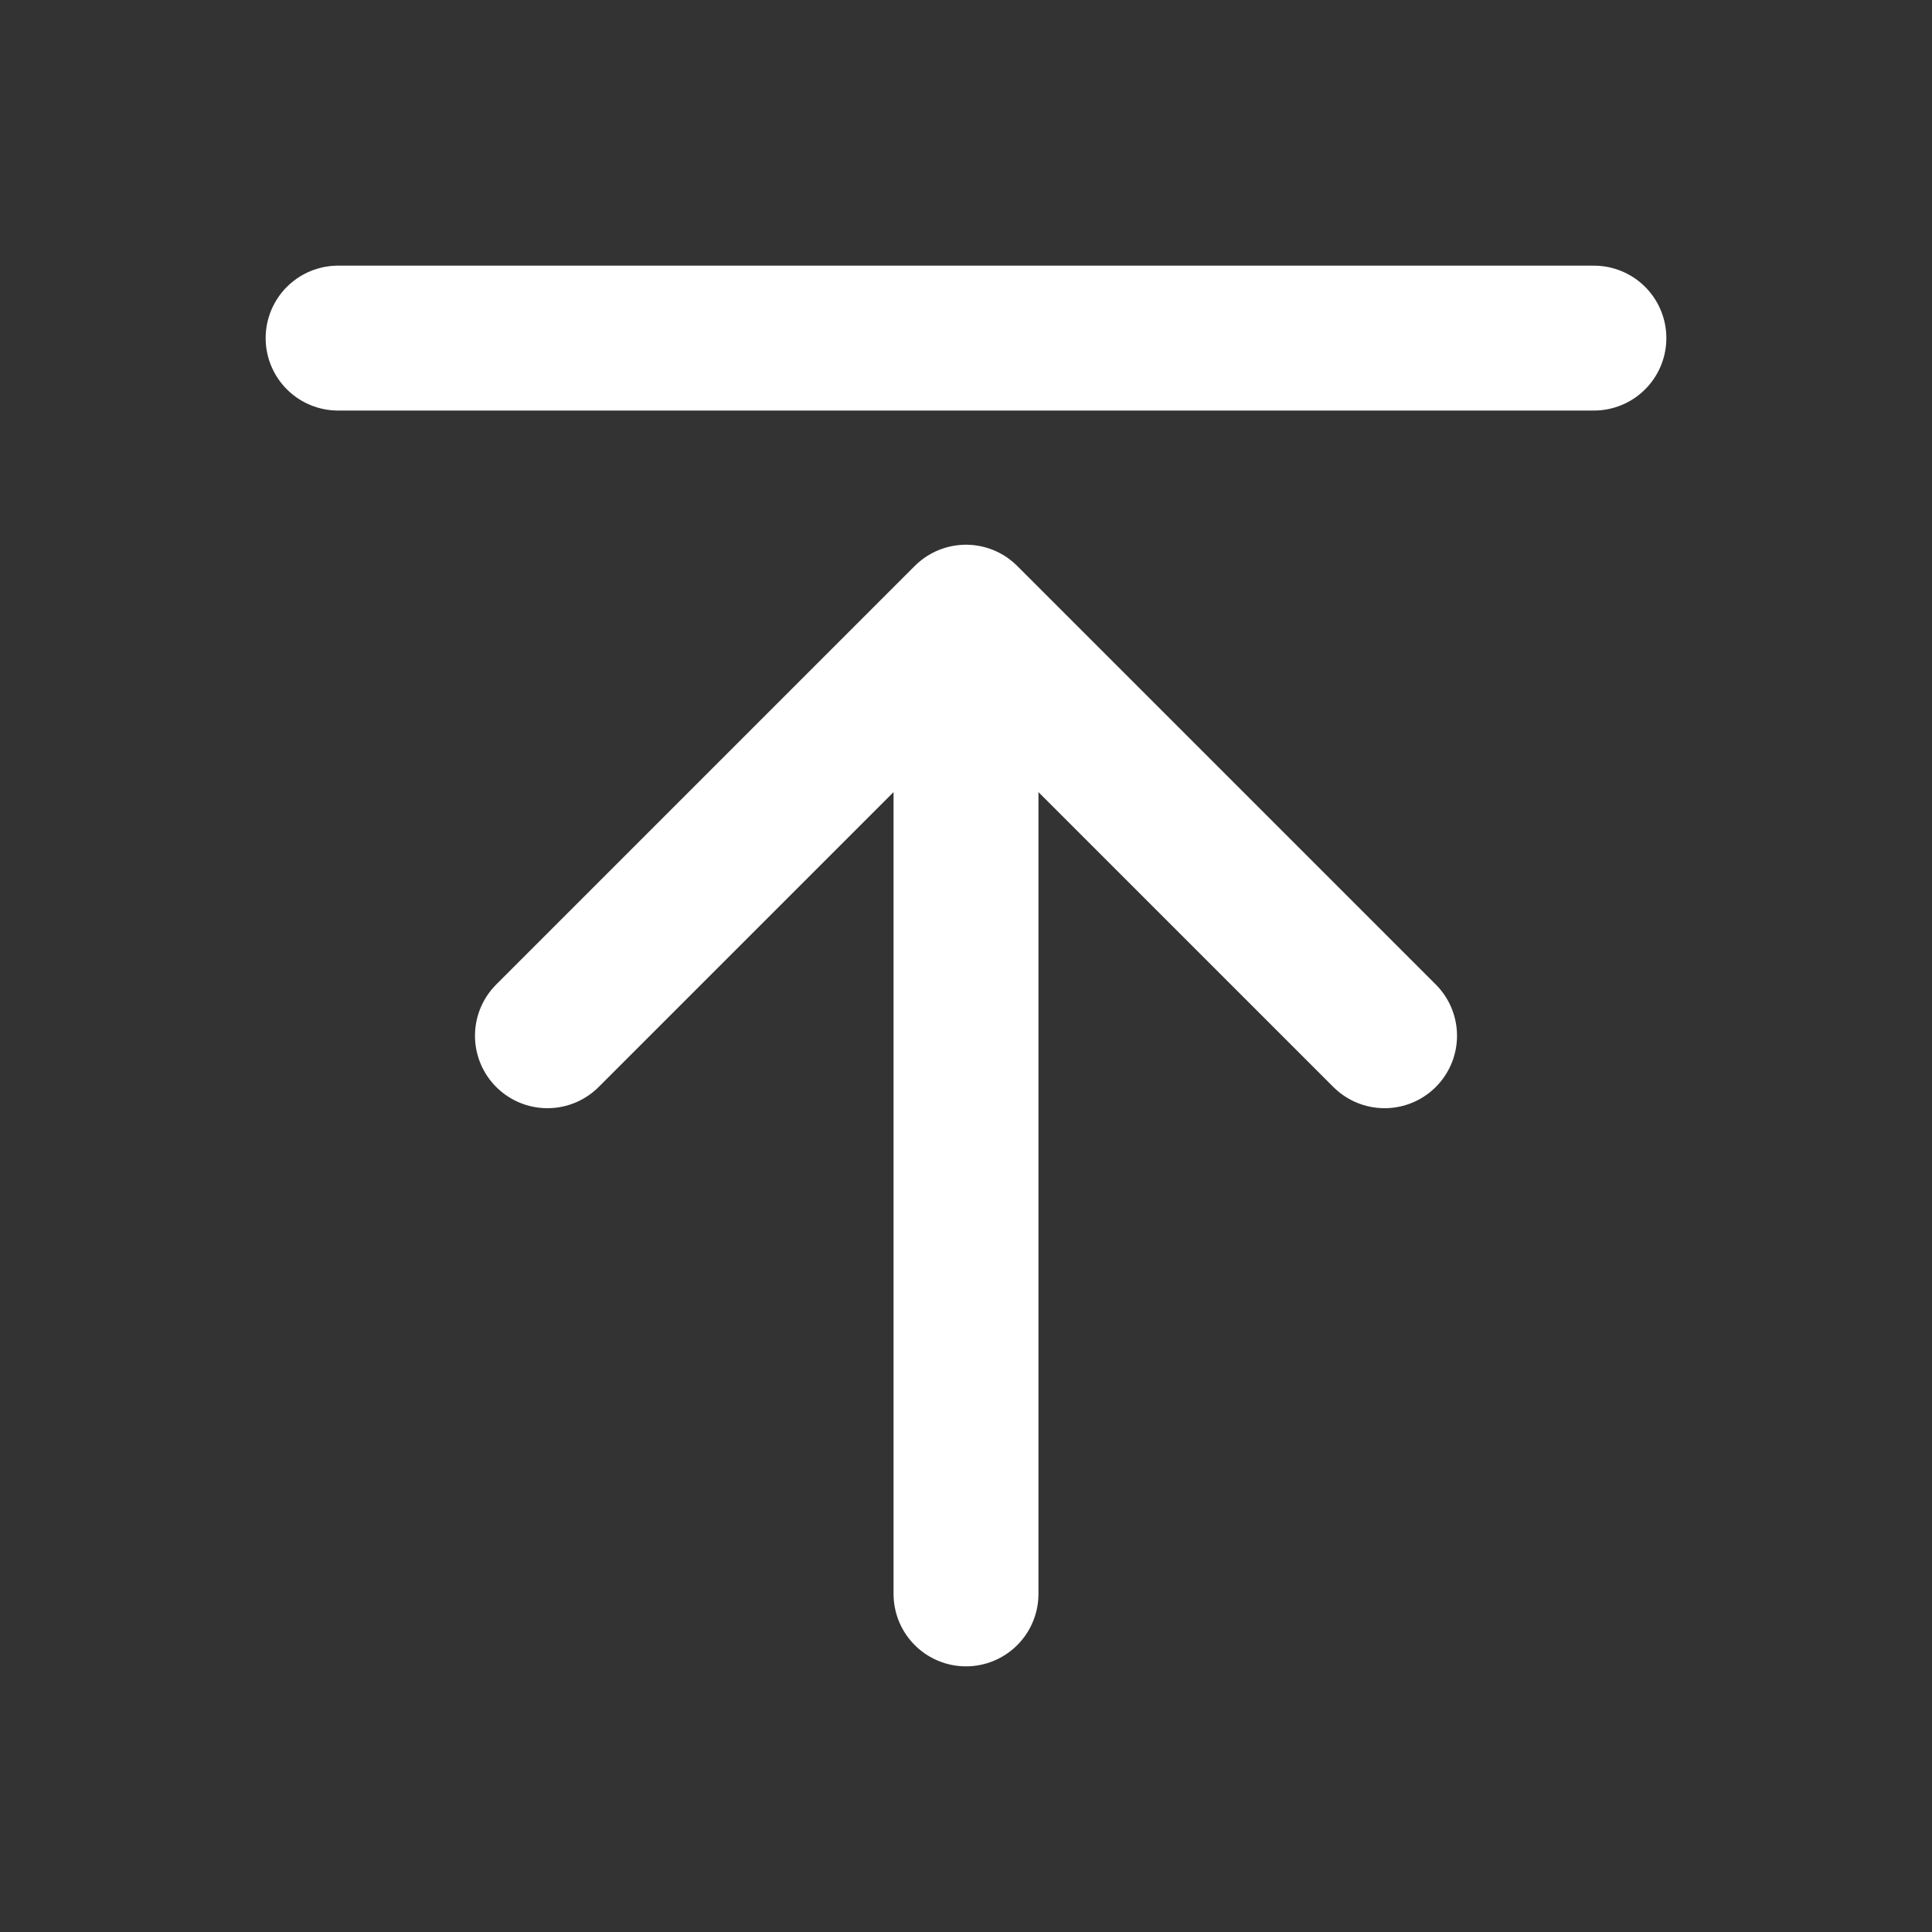 <svg xmlns="http://www.w3.org/2000/svg" xmlns:xlink="http://www.w3.org/1999/xlink" width="20" height="20" viewBox="0 0 20 20">
  <rect x="0" y="0" width="20" height="20" fill="#333333" stroke="none"/>
  <defs>
    <clipPath id="clip-path">
      <rect id="Rectangle_31967" data-name="Rectangle 31967" width="20" height="20" transform="translate(1874 827)" fill="#fff" stroke="#707070" stroke-width="1"/>
    </clipPath>
  </defs>
  <g id="btn_top_hover" transform="translate(-1874 -827)" clip-path="url(#clip-path)">
    <path id="Path_1888" data-name="Path 1888" d="M16,1883H3m10.833,7.222L9.5,1885.889m0,0-4.333,4.333m4.333-4.333V1896" transform="translate(1874.5 -1052.5)" fill="none" stroke="#fff" stroke-linecap="round" stroke-linejoin="round" stroke-width="1.5"/>
  </g>
</svg>
